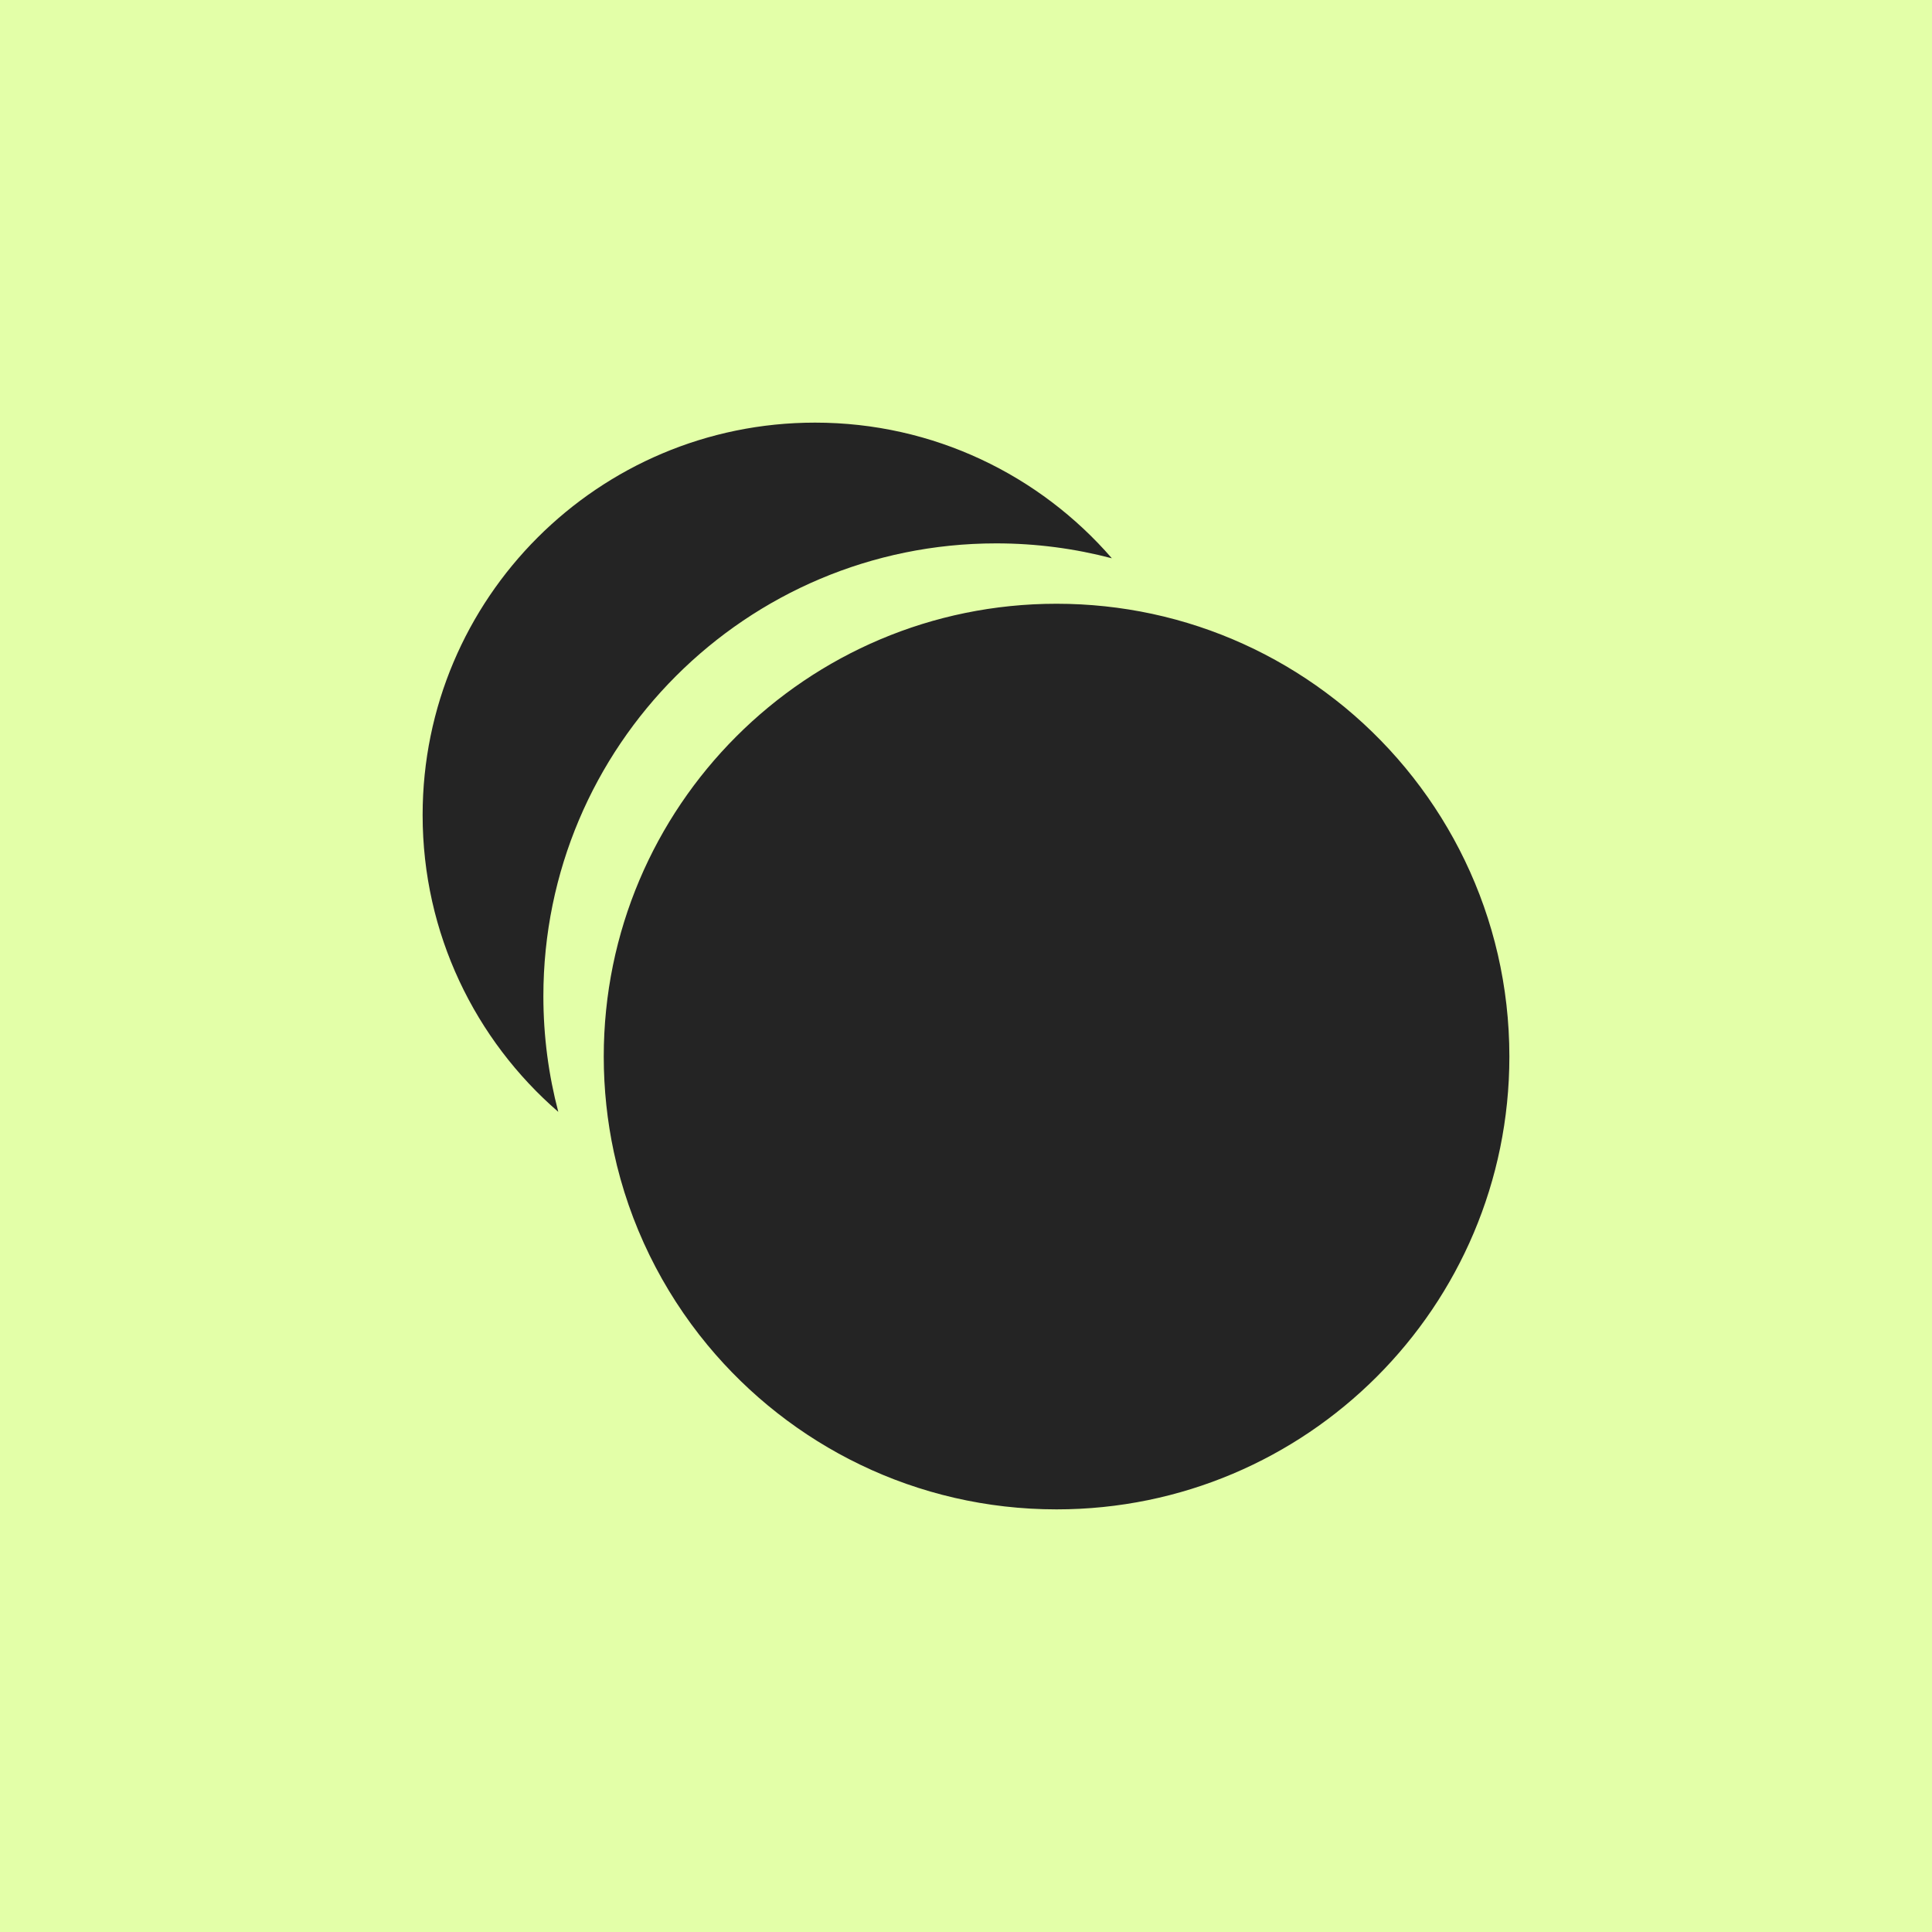 <svg width="32" height="32" viewBox="0 0 32 32" fill="none" xmlns="http://www.w3.org/2000/svg">
  <g id="09a9c26faea2a8cce6ed79e57b4dcda9">
    <rect id="79c3a56a9678f341a6519932fef3b5e5" width="32" height="32" fill="#E3FFA8"></rect>
    <path id="b4a78dec6a29fc760d565c16c6a91c35" fill-rule="evenodd" clip-rule="evenodd" d="M10.167 19.082C10.424 20.279 10.967 21.37 11.72 22.28C13.096 23.941 15.174 25 17.5 25C21.642 25 25 21.642 25 17.5C25 15.174 23.941 13.096 22.28 11.72C22.173 11.632 22.064 11.547 21.953 11.465C21.113 10.844 20.139 10.394 19.082 10.167C18.572 10.058 18.043 10 17.5 10C13.358 10 10 13.358 10 17.5C10 18.043 10.058 18.572 10.167 19.082ZM18.416 9.247C17.804 9.086 17.162 9 16.5 9C12.358 9 9 12.358 9 16.5C9 17.162 9.086 17.804 9.247 18.416C7.871 17.224 7 15.463 7 13.5C7 9.91 9.91 7 13.5 7C15.463 7 17.224 7.871 18.416 9.247Z" fill="#242424"></path>
  </g>
</svg>